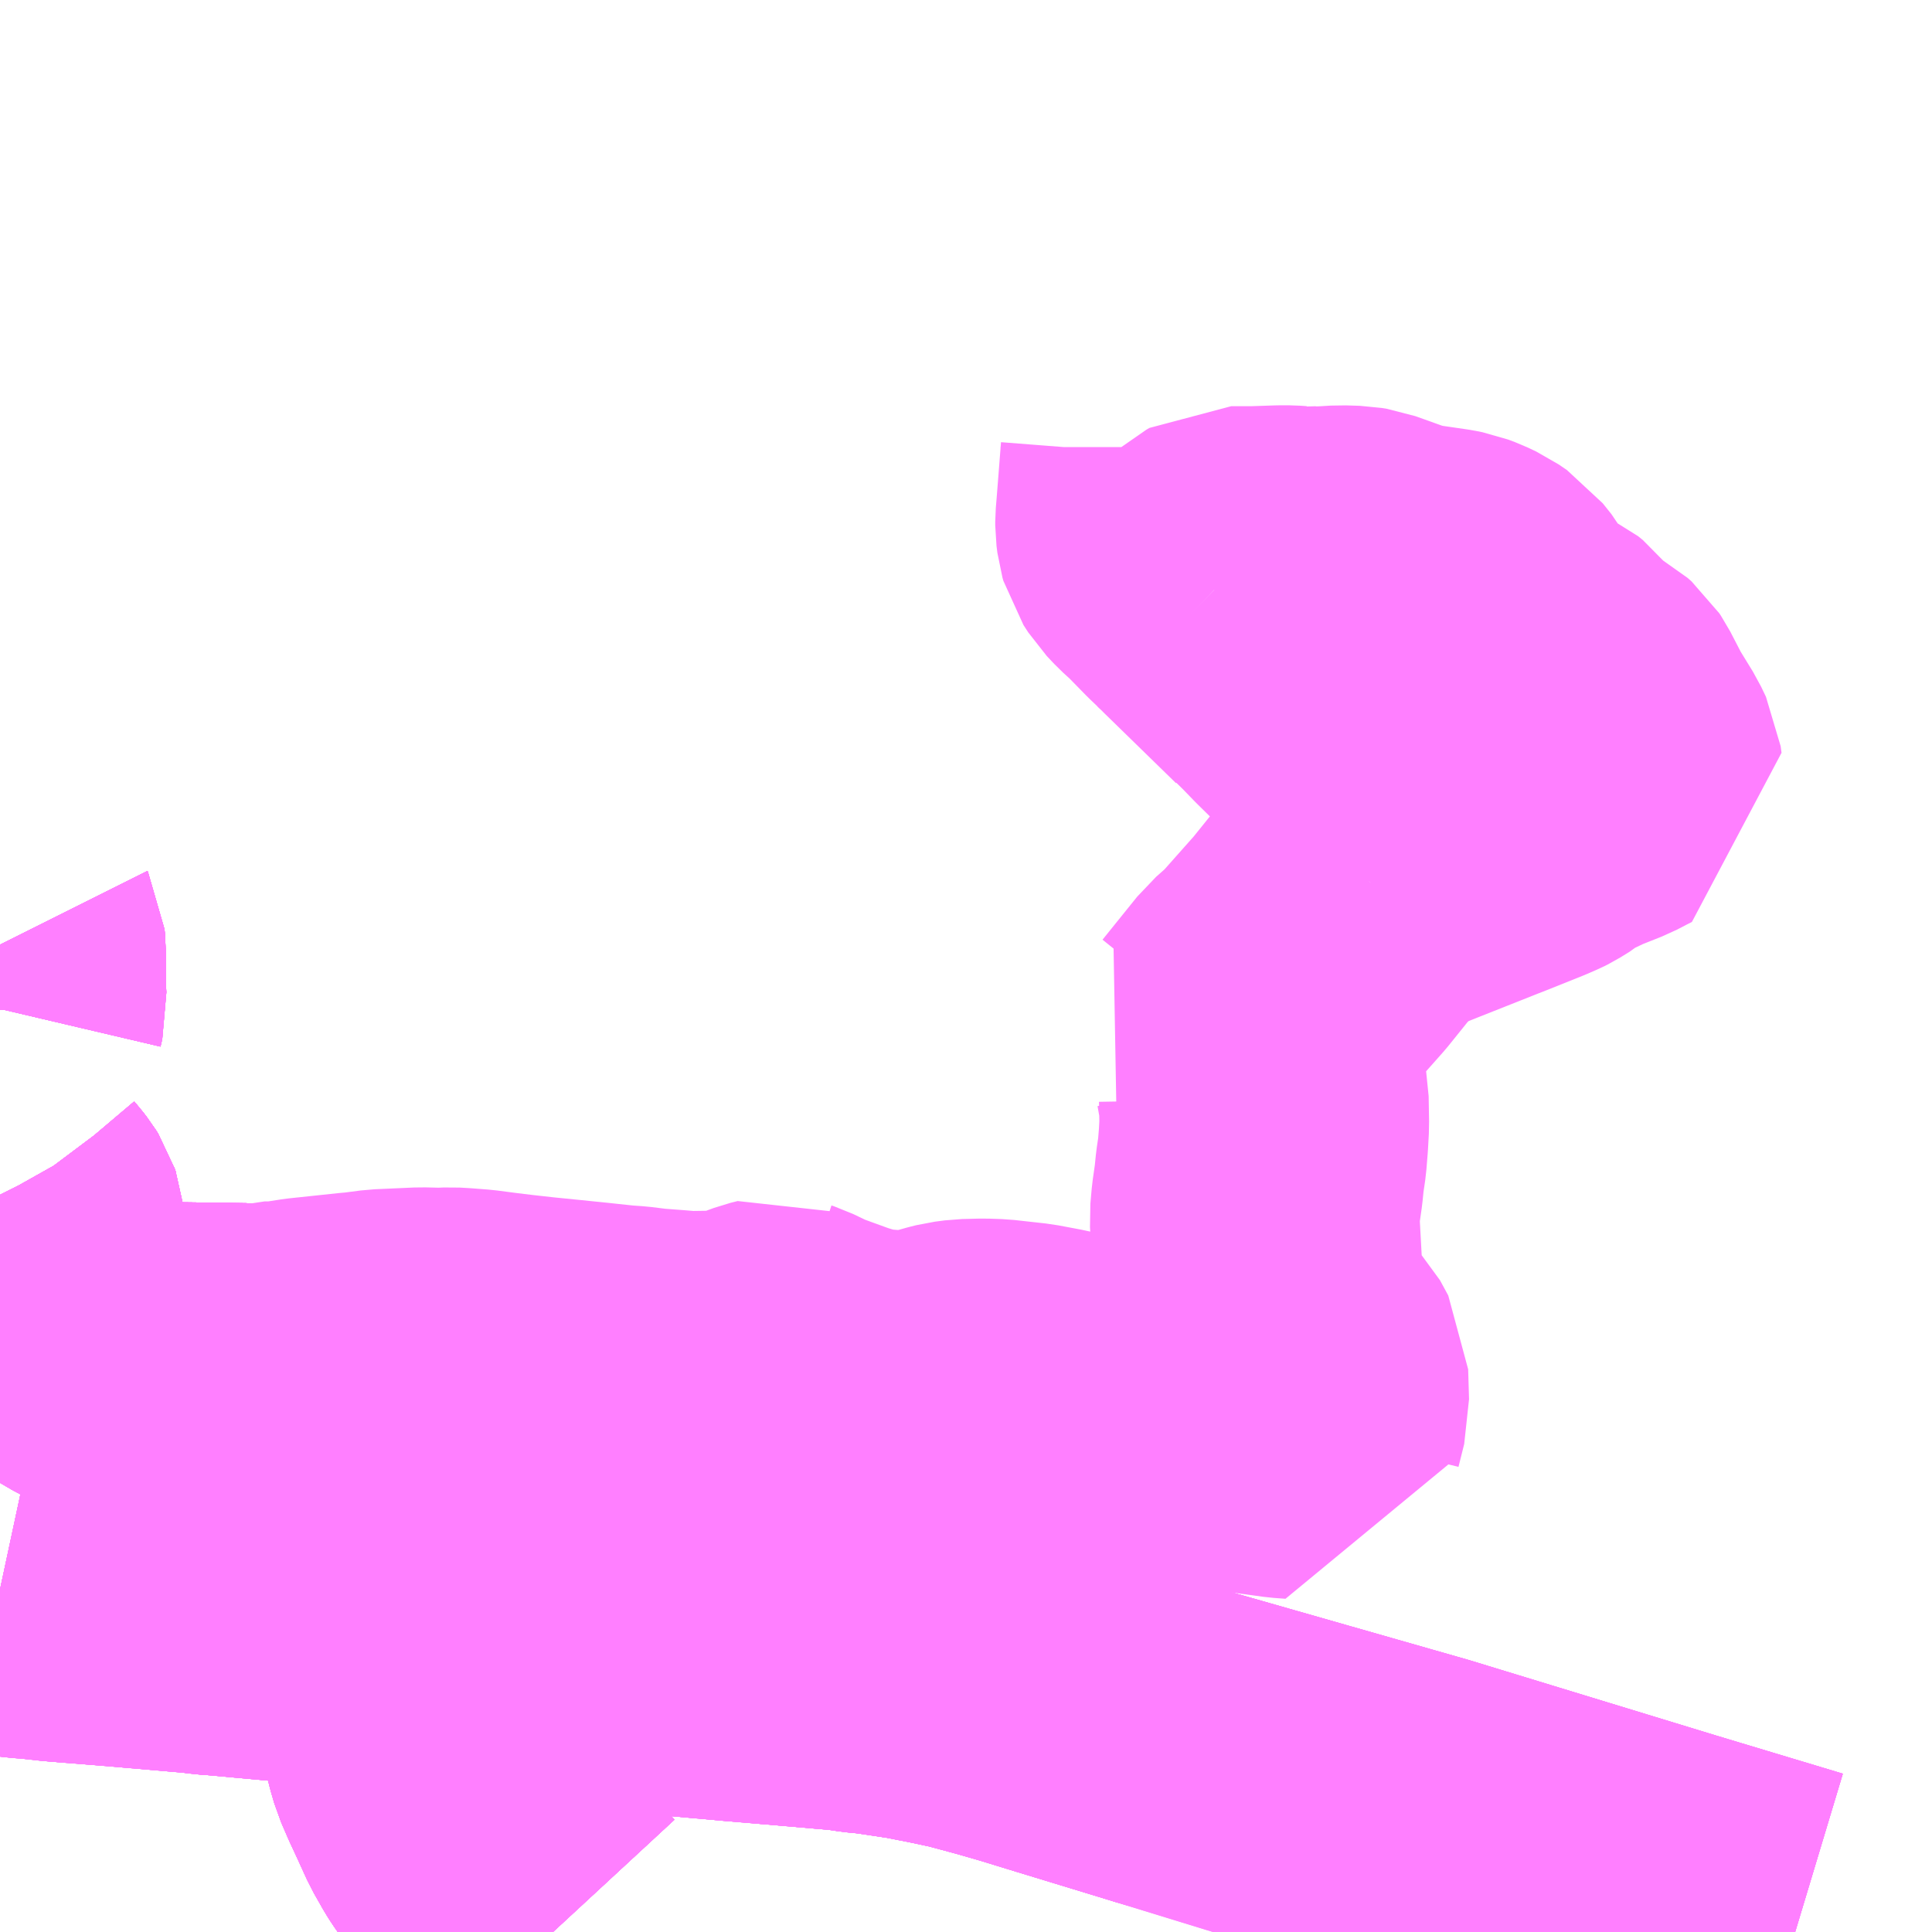 <?xml version="1.0" encoding="UTF-8"?>
<svg  xmlns="http://www.w3.org/2000/svg" xmlns:xlink="http://www.w3.org/1999/xlink" xmlns:go="http://purl.org/svgmap/profile" property="N07_001,N07_002,N07_003,N07_004,N07_005,N07_006,N07_007" viewBox="13460.449 -3401.367 4.395 4.395" go:dataArea="13460.44921875 -3401.3671875 4.39453125 4.39453125" >
<globalCoordinateSystem srsName="http://purl.org/crs/84" transform="matrix(100.0,0.0,0.0,-100.0,0.0,0.0)" />
<defs>
 <g id="p0" >
  <circle cx="0.0" cy="0.0" r="3" stroke="green" stroke-width="0.75" vector-effect="non-scaling-stroke" />
 </g>
</defs>
<g fill="none" fill-rule="evenodd" stroke="#FF00FF" stroke-width="0.75" opacity="0.5" vector-effect="non-scaling-stroke" stroke-linejoin="bevel" >
<path content="1,JRバス関東（株）,ドリーム高松号/松山号/徳島号/高知号,4.0,4.0,4.0," xlink:title="1" d="M13460.449,-3397.751L13460.463,-3397.748L13460.504,-3397.742L13460.518,-3397.741L13460.522,-3397.741L13460.577,-3397.735L13460.599,-3397.733L13460.7,-3397.725L13460.759,-3397.72L13460.91,-3397.707L13460.93,-3397.704L13460.948,-3397.703L13461.156,-3397.684L13461.312,-3397.671L13461.336,-3397.669L13461.361,-3397.667L13461.651,-3397.641L13461.667,-3397.64L13461.683,-3397.638L13461.925,-3397.617L13461.947,-3397.615L13461.965,-3397.613L13462.133,-3397.598L13462.228,-3397.59L13462.379,-3397.577L13462.412,-3397.572L13462.443,-3397.569L13462.53,-3397.556L13462.601,-3397.542L13462.638,-3397.534L13462.648,-3397.532L13462.663,-3397.528L13462.726,-3397.511L13462.785,-3397.494L13462.873,-3397.467L13463.083,-3397.403L13463.089,-3397.401L13463.424,-3397.298L13463.553,-3397.259L13463.698,-3397.214L13463.747,-3397.198L13463.845,-3397.168L13463.954,-3397.135L13463.989,-3397.125L13464.203,-3397.06L13464.288,-3397.034L13464.294,-3397.033L13464.33,-3397.021L13464.419,-3396.994L13464.474,-3396.977L13464.49,-3396.973"/>
<path content="1,JR四国バス（株）,ドリーム徳島号　阿南・徳島⇔新宿・東京・新木場,1.0,1.0,1.0," xlink:title="1" d="M13464.533,-3396.973L13464.244,-3397.06L13463.684,-3397.231L13463.089,-3397.401L13463.083,-3397.403L13462.873,-3397.467L13462.785,-3397.494L13462.726,-3397.511L13462.663,-3397.528L13462.648,-3397.532L13462.638,-3397.534L13462.601,-3397.542L13462.53,-3397.556L13462.443,-3397.569L13462.412,-3397.572L13462.379,-3397.577L13462.228,-3397.59L13462.133,-3397.598L13461.965,-3397.613L13461.947,-3397.615L13461.925,-3397.617L13461.683,-3397.638L13461.667,-3397.64L13461.651,-3397.641L13461.361,-3397.667L13461.336,-3397.669L13461.312,-3397.671L13461.156,-3397.684L13460.948,-3397.703L13460.93,-3397.704L13460.91,-3397.707L13460.759,-3397.72L13460.7,-3397.725L13460.599,-3397.733L13460.577,-3397.735L13460.522,-3397.741L13460.518,-3397.741L13460.504,-3397.742L13460.463,-3397.748L13460.449,-3397.751"/>
<path content="1,京浜急行バス（株）,エディ号,2.0,2.0,2.0," xlink:title="1" d="M13460.449,-3397.751L13460.463,-3397.748L13460.504,-3397.742L13460.518,-3397.741L13460.522,-3397.741L13460.577,-3397.735L13460.599,-3397.733L13460.7,-3397.725L13460.759,-3397.72L13460.91,-3397.707L13460.93,-3397.704L13460.948,-3397.703L13461.156,-3397.684L13461.312,-3397.671L13461.336,-3397.669L13461.361,-3397.667L13461.651,-3397.641L13461.667,-3397.64L13461.683,-3397.638L13461.925,-3397.617L13461.947,-3397.615L13461.965,-3397.613L13462.133,-3397.598L13462.228,-3397.59L13462.379,-3397.577L13462.412,-3397.572L13462.443,-3397.569L13462.53,-3397.556L13462.601,-3397.542L13462.638,-3397.534L13462.648,-3397.532L13462.663,-3397.528L13462.726,-3397.511L13462.785,-3397.494L13462.873,-3397.467L13463.083,-3397.403L13463.089,-3397.401L13463.424,-3397.298L13463.553,-3397.259L13463.698,-3397.214L13463.747,-3397.198L13463.845,-3397.168L13463.954,-3397.135L13463.989,-3397.125L13464.203,-3397.06L13464.288,-3397.034L13464.294,-3397.033L13464.33,-3397.021L13464.419,-3396.994L13464.474,-3396.977L13464.49,-3396.973"/>
<path content="1,小松島市,和田島・大林線,12.0,11.0,11.0," xlink:title="1" d="M13461.025,-3398.251L13461.053,-3398.214L13461.074,-3398.193L13461.09,-3398.169L13461.091,-3398.165L13461.109,-3398.116L13461.148,-3398.006L13461.175,-3397.942L13461.192,-3397.91L13461.202,-3397.896L13461.204,-3397.893L13461.216,-3397.88L13461.237,-3397.845L13461.253,-3397.823L13461.283,-3397.773L13461.31,-3397.723L13461.336,-3397.669L13461.366,-3397.593L13461.382,-3397.552L13461.393,-3397.519L13461.405,-3397.48"/>
<path content="1,小松島市,和田島・大林線,12.0,11.0,11.0," xlink:title="1" d="M13461.025,-3398.251L13461.051,-3398.259L13461.074,-3398.259L13461.101,-3398.261L13461.146,-3398.268L13461.259,-3398.28L13461.272,-3398.281L13461.318,-3398.287L13461.408,-3398.291L13461.45,-3398.29L13461.474,-3398.291L13461.492,-3398.29L13461.531,-3398.287L13461.554,-3398.284L13461.577,-3398.281L13461.618,-3398.276L13461.672,-3398.27L13461.732,-3398.264L13461.791,-3398.258L13461.856,-3398.251L13461.885,-3398.249L13461.925,-3398.244L13461.978,-3398.24L13462.013,-3398.237L13462.081,-3398.238L13462.101,-3398.24L13462.131,-3398.245L13462.151,-3398.25L13462.172,-3398.256L13462.202,-3398.267L13462.218,-3398.271L13462.222,-3398.269L13462.228,-3398.267L13462.272,-3398.246L13462.338,-3398.222L13462.355,-3398.216L13462.392,-3398.205L13462.413,-3398.2L13462.427,-3398.197L13462.449,-3398.195L13462.478,-3398.195L13462.491,-3398.193L13462.506,-3398.192L13462.529,-3398.195L13462.554,-3398.197L13462.58,-3398.204L13462.612,-3398.213L13462.624,-3398.216L13462.647,-3398.219L13462.686,-3398.22L13462.715,-3398.219L13462.787,-3398.211L13462.819,-3398.205L13462.84,-3398.201L13462.865,-3398.195L13462.879,-3398.19L13462.908,-3398.179L13462.971,-3398.151L13462.99,-3398.142L13463.001,-3398.136L13463.011,-3398.131L13463.018,-3398.128L13463.056,-3398.12L13463.079,-3398.115L13463.104,-3398.112L13463.153,-3398.112L13463.194,-3398.116L13463.242,-3398.119L13463.278,-3398.119L13463.331,-3398.112L13463.374,-3398.106L13463.401,-3398.104L13463.403,-3398.121L13463.416,-3398.173L13463.414,-3398.241L13463.395,-3398.276L13463.369,-3398.303L13463.322,-3398.349L13463.313,-3398.359L13463.305,-3398.374L13463.301,-3398.386L13463.301,-3398.411L13463.311,-3398.448L13463.303,-3398.596L13463.306,-3398.63L13463.312,-3398.672L13463.315,-3398.702L13463.319,-3398.729L13463.32,-3398.736L13463.323,-3398.773L13463.325,-3398.809L13463.324,-3398.867L13463.318,-3398.899L13463.315,-3398.916L13463.31,-3398.925L13463.305,-3398.934L13463.278,-3398.963L13463.247,-3398.992L13463.249,-3398.994L13463.328,-3399.092L13463.364,-3399.124L13463.451,-3399.222L13463.513,-3399.299L13463.566,-3399.36"/>
<path content="1,小松島市,和田島・大林線,12.0,11.0,11.0," xlink:title="1" d="M13463.566,-3399.36L13463.581,-3399.387L13463.595,-3399.418L13463.607,-3399.455L13463.61,-3399.474L13463.612,-3399.502L13463.612,-3399.543L13463.61,-3399.558L13463.597,-3399.606L13463.581,-3399.644L13463.57,-3399.661L13463.541,-3399.701L13463.527,-3399.716L13463.5,-3399.742L13463.435,-3399.806L13463.406,-3399.836L13463.391,-3399.848L13463.386,-3399.854L13463.224,-3400.012L13463.211,-3400.025"/>
<path content="1,小松島市,和田島・大林線,12.0,11.0,11.0," xlink:title="1" d="M13463.566,-3399.36L13463.589,-3399.368L13463.647,-3399.391L13463.748,-3399.431L13463.811,-3399.456L13463.829,-3399.463L13463.909,-3399.495L13463.932,-3399.505L13463.938,-3399.508L13463.959,-3399.521L13463.971,-3399.531L13463.983,-3399.539L13463.987,-3399.541L13463.995,-3399.544L13464.004,-3399.548L13464.038,-3399.564L13464.091,-3399.585L13464.118,-3399.599L13464.13,-3399.605L13464.128,-3399.62L13464.117,-3399.643L13464.082,-3399.7L13464.052,-3399.758L13464.048,-3399.764L13464.039,-3399.772L13464.03,-3399.777L13464.004,-3399.791L13463.988,-3399.804L13463.965,-3399.828L13463.949,-3399.848L13463.938,-3399.857L13463.912,-3399.869L13463.892,-3399.876L13463.879,-3399.884L13463.866,-3399.896L13463.852,-3399.911L13463.831,-3399.947L13463.822,-3399.963L13463.802,-3399.988L13463.783,-3400.001L13463.764,-3400.01L13463.748,-3400.016L13463.733,-3400.019L13463.678,-3400.027L13463.662,-3400.029L13463.637,-3400.035L13463.613,-3400.042L13463.585,-3400.052L13463.574,-3400.056L13463.543,-3400.067L13463.531,-3400.069L13463.499,-3400.07L13463.466,-3400.068L13463.429,-3400.067L13463.401,-3400.07L13463.395,-3400.069L13463.381,-3400.07L13463.362,-3400.07L13463.303,-3400.068L13463.25,-3400.068L13463.243,-3400.064L13463.237,-3400.059L13463.231,-3400.049L13463.211,-3400.025"/>
<path content="1,小松島市,和田島・大林線,12.0,11.0,11.0," xlink:title="1" d="M13463.211,-3400.025L13463.187,-3400.048L13463.143,-3400.093L13463.12,-3400.114L13463.103,-3400.132L13463.092,-3400.149L13463.09,-3400.156L13463.088,-3400.172L13463.088,-3400.18L13463.09,-3400.204L13463.093,-3400.242L13463.1,-3400.332L13463.1,-3400.35"/>
<path content="1,小松島市,和田島・大林線,12.0,11.0,11.0," xlink:title="1" d="M13460.449,-3399.218L13460.45,-3399.216L13460.451,-3399.206L13460.451,-3399.171L13460.451,-3399.125L13460.45,-3399.107L13460.453,-3399.089L13460.449,-3399.072L13460.449,-3399.07M13460.449,-3398.649L13460.45,-3398.647L13460.459,-3398.631L13460.468,-3398.619L13460.479,-3398.606L13460.486,-3398.597L13460.491,-3398.589L13460.494,-3398.58L13460.497,-3398.572L13460.498,-3398.56L13460.496,-3398.549L13460.479,-3398.494L13460.481,-3398.491L13460.492,-3398.477L13460.523,-3398.437L13460.535,-3398.421L13460.551,-3398.402L13460.578,-3398.372L13460.595,-3398.354L13460.6,-3398.348L13460.623,-3398.328L13460.652,-3398.309L13460.683,-3398.293L13460.737,-3398.266L13460.741,-3398.263L13460.755,-3398.26L13460.787,-3398.258L13460.939,-3398.256L13461.004,-3398.255L13461.025,-3398.251"/>
<path content="1,徳島バス南部（株）,高知・室戸⇔大阪駅前・なんば・USJ,7.0,7.0,7.0," xlink:title="1" d="M13464.533,-3396.973L13464.244,-3397.06L13463.684,-3397.231L13463.089,-3397.401L13463.083,-3397.403L13462.873,-3397.467L13462.785,-3397.494L13462.726,-3397.511L13462.663,-3397.528L13462.648,-3397.532L13462.638,-3397.534L13462.601,-3397.542L13462.53,-3397.556L13462.443,-3397.569L13462.412,-3397.572L13462.379,-3397.577L13462.228,-3397.59L13462.133,-3397.598L13461.965,-3397.613L13461.947,-3397.615L13461.925,-3397.617L13461.683,-3397.638L13461.667,-3397.64L13461.651,-3397.641L13461.361,-3397.667L13461.336,-3397.669L13461.312,-3397.671L13461.156,-3397.684L13460.948,-3397.703L13460.93,-3397.704L13460.91,-3397.707L13460.759,-3397.72L13460.7,-3397.725L13460.599,-3397.733L13460.577,-3397.735L13460.522,-3397.741L13460.518,-3397.741L13460.504,-3397.742L13460.463,-3397.748L13460.449,-3397.751"/>
<path content="1,徳島バス阿南（株）,室戸/阿南-大阪線,7.0,7.0,7.0," xlink:title="1" d="M13464.533,-3396.973L13464.244,-3397.06L13463.684,-3397.231L13463.089,-3397.401L13463.083,-3397.403L13462.873,-3397.467L13462.785,-3397.494L13462.726,-3397.511L13462.663,-3397.528L13462.648,-3397.532L13462.638,-3397.534L13462.601,-3397.542L13462.53,-3397.556L13462.443,-3397.569L13462.412,-3397.572L13462.379,-3397.577L13462.228,-3397.59L13462.133,-3397.598L13461.965,-3397.613L13461.947,-3397.615L13461.925,-3397.617L13461.683,-3397.638L13461.667,-3397.64L13461.651,-3397.641L13461.361,-3397.667L13461.336,-3397.669L13461.312,-3397.671L13461.156,-3397.684L13460.948,-3397.703L13460.93,-3397.704L13460.91,-3397.707L13460.759,-3397.72L13460.7,-3397.725L13460.599,-3397.733L13460.577,-3397.735L13460.522,-3397.741L13460.518,-3397.741L13460.504,-3397.742L13460.463,-3397.748L13460.449,-3397.751"/>
<path content="1,徳島バス（株）,丹生谷線86,9.0,9.0,9.0," xlink:title="1" d="M13460.449,-3399.218L13460.45,-3399.216L13460.451,-3399.206L13460.451,-3399.171L13460.451,-3399.125L13460.453,-3399.089L13460.449,-3399.072L13460.449,-3399.07M13460.449,-3398.649L13460.45,-3398.647L13460.459,-3398.631L13460.468,-3398.619L13460.479,-3398.606L13460.486,-3398.597L13460.491,-3398.589L13460.494,-3398.58L13460.497,-3398.572L13460.498,-3398.56L13460.496,-3398.549L13460.479,-3398.494L13460.481,-3398.491L13460.492,-3398.477L13460.523,-3398.437L13460.535,-3398.421L13460.551,-3398.402L13460.578,-3398.372L13460.595,-3398.354L13460.6,-3398.348L13460.623,-3398.328L13460.652,-3398.309L13460.683,-3398.293L13460.737,-3398.266L13460.741,-3398.263L13460.755,-3398.26L13460.787,-3398.258L13460.939,-3398.256L13461.004,-3398.255L13461.025,-3398.251L13461.053,-3398.214L13461.074,-3398.193L13461.09,-3398.169L13461.091,-3398.165L13461.109,-3398.116L13461.148,-3398.006L13461.175,-3397.942L13461.192,-3397.91L13461.202,-3397.896L13461.216,-3397.88L13461.237,-3397.845L13461.253,-3397.823L13461.283,-3397.773L13461.31,-3397.723L13461.336,-3397.669L13461.366,-3397.593L13461.382,-3397.552L13461.393,-3397.519L13461.405,-3397.48L13461.41,-3397.46L13461.416,-3397.434L13461.426,-3397.394L13461.433,-3397.37L13461.449,-3397.333L13461.463,-3397.303L13461.489,-3397.246L13461.51,-3397.209L13461.517,-3397.198L13461.524,-3397.188L13461.548,-3397.153L13461.567,-3397.124L13461.633,-3397.053L13461.659,-3397.026L13461.708,-3396.973"/>
<path content="1,徳島バス（株）,室戸・生見・橘⇔大阪,7.0,7.0,7.0," xlink:title="1" d="M13464.533,-3396.973L13464.244,-3397.06L13463.684,-3397.231L13463.089,-3397.401L13463.083,-3397.403L13462.873,-3397.467L13462.785,-3397.494L13462.726,-3397.511L13462.663,-3397.528L13462.648,-3397.532L13462.638,-3397.534L13462.601,-3397.542L13462.53,-3397.556L13462.443,-3397.569L13462.412,-3397.572L13462.379,-3397.577L13462.228,-3397.59L13462.133,-3397.598L13461.965,-3397.613L13461.947,-3397.615L13461.925,-3397.617L13461.683,-3397.638L13461.667,-3397.64L13461.651,-3397.641L13461.361,-3397.667L13461.336,-3397.669L13461.312,-3397.671L13461.156,-3397.684L13460.948,-3397.703L13460.93,-3397.704L13460.91,-3397.707L13460.759,-3397.72L13460.7,-3397.725L13460.599,-3397.733L13460.577,-3397.735L13460.522,-3397.741L13460.518,-3397.741L13460.504,-3397.742L13460.463,-3397.748L13460.449,-3397.751"/>
<path content="1,徳島バス（株）,富岡・橘本線70,8.0,6.0,6.0," xlink:title="1" d="M13460.449,-3399.218L13460.45,-3399.216L13460.451,-3399.206L13460.451,-3399.171L13460.451,-3399.125L13460.453,-3399.089L13460.449,-3399.072L13460.449,-3399.07M13460.449,-3398.649L13460.45,-3398.647L13460.459,-3398.631L13460.468,-3398.619L13460.479,-3398.606L13460.486,-3398.597L13460.491,-3398.589L13460.494,-3398.58L13460.497,-3398.572L13460.498,-3398.56L13460.496,-3398.549L13460.479,-3398.494L13460.481,-3398.491L13460.492,-3398.477L13460.523,-3398.437L13460.535,-3398.421L13460.551,-3398.402L13460.578,-3398.372L13460.595,-3398.354L13460.6,-3398.348L13460.623,-3398.328L13460.652,-3398.309L13460.683,-3398.293L13460.737,-3398.266L13460.741,-3398.263L13460.755,-3398.26L13460.787,-3398.258L13460.939,-3398.256L13461.004,-3398.255L13461.025,-3398.251L13461.053,-3398.214L13461.074,-3398.193L13461.09,-3398.169L13461.091,-3398.165L13461.109,-3398.116L13461.148,-3398.006L13461.175,-3397.942L13461.192,-3397.91L13461.202,-3397.896L13461.216,-3397.88L13461.237,-3397.845L13461.253,-3397.823L13461.283,-3397.773L13461.31,-3397.723L13461.336,-3397.669L13461.366,-3397.593L13461.382,-3397.552L13461.393,-3397.519L13461.405,-3397.48L13461.41,-3397.46L13461.416,-3397.434L13461.426,-3397.394L13461.433,-3397.37L13461.449,-3397.333L13461.463,-3397.303L13461.489,-3397.246L13461.51,-3397.209L13461.517,-3397.198L13461.524,-3397.188L13461.548,-3397.153L13461.567,-3397.124L13461.633,-3397.053L13461.659,-3397.026L13461.708,-3396.973"/>
<path content="1,徳島バス（株）,富岡・橘本線77,8.0,6.0,6.0," xlink:title="1" d="M13460.449,-3399.218L13460.45,-3399.216L13460.451,-3399.206L13460.451,-3399.171L13460.451,-3399.125L13460.453,-3399.089L13460.449,-3399.072L13460.449,-3399.07M13460.449,-3398.649L13460.45,-3398.647L13460.459,-3398.631L13460.468,-3398.619L13460.479,-3398.606L13460.486,-3398.597L13460.491,-3398.589L13460.494,-3398.58L13460.497,-3398.572L13460.498,-3398.56L13460.496,-3398.549L13460.479,-3398.494L13460.481,-3398.491L13460.492,-3398.477L13460.523,-3398.437L13460.535,-3398.421L13460.551,-3398.402L13460.578,-3398.372L13460.595,-3398.354L13460.6,-3398.348L13460.623,-3398.328L13460.652,-3398.309L13460.683,-3398.293L13460.737,-3398.266L13460.741,-3398.263L13460.755,-3398.26L13460.787,-3398.258L13460.939,-3398.256L13461.004,-3398.255L13461.025,-3398.251L13461.053,-3398.214L13461.074,-3398.193L13461.09,-3398.169L13461.091,-3398.165L13461.109,-3398.116L13461.148,-3398.006L13461.175,-3397.942L13461.192,-3397.91L13461.202,-3397.896L13461.216,-3397.88L13461.237,-3397.845L13461.253,-3397.823L13461.283,-3397.773L13461.31,-3397.723L13461.336,-3397.669L13461.366,-3397.593L13461.382,-3397.552L13461.393,-3397.519L13461.405,-3397.48L13461.41,-3397.46L13461.416,-3397.434L13461.426,-3397.394L13461.433,-3397.37L13461.449,-3397.333L13461.463,-3397.303L13461.489,-3397.246L13461.51,-3397.209L13461.517,-3397.198L13461.524,-3397.188L13461.548,-3397.153L13461.567,-3397.124L13461.633,-3397.053L13461.659,-3397.026L13461.708,-3396.973"/>
<path content="1,徳島バス（株）,富岡・橘本線80,19.0,17.0,17.0," xlink:title="1" d="M13460.449,-3399.218L13460.45,-3399.216L13460.451,-3399.206L13460.451,-3399.171L13460.451,-3399.125L13460.453,-3399.089L13460.449,-3399.072L13460.449,-3399.07M13460.449,-3398.649L13460.45,-3398.647L13460.459,-3398.631L13460.468,-3398.619L13460.479,-3398.606L13460.486,-3398.597L13460.491,-3398.589L13460.494,-3398.58L13460.497,-3398.572L13460.498,-3398.56L13460.496,-3398.549L13460.479,-3398.494L13460.481,-3398.491L13460.492,-3398.477L13460.523,-3398.437L13460.535,-3398.421L13460.551,-3398.402L13460.578,-3398.372L13460.595,-3398.354L13460.6,-3398.348L13460.623,-3398.328L13460.652,-3398.309L13460.683,-3398.293L13460.737,-3398.266L13460.741,-3398.263L13460.755,-3398.26L13460.787,-3398.258L13460.939,-3398.256L13461.004,-3398.255L13461.025,-3398.251L13461.053,-3398.214L13461.074,-3398.193L13461.09,-3398.169L13461.091,-3398.165L13461.109,-3398.116L13461.148,-3398.006L13461.175,-3397.942L13461.192,-3397.91L13461.202,-3397.896L13461.216,-3397.88L13461.237,-3397.845L13461.253,-3397.823L13461.283,-3397.773L13461.31,-3397.723L13461.336,-3397.669L13461.366,-3397.593L13461.382,-3397.552L13461.393,-3397.519L13461.405,-3397.48L13461.41,-3397.46L13461.416,-3397.434L13461.426,-3397.394L13461.433,-3397.37L13461.449,-3397.333L13461.463,-3397.303L13461.489,-3397.246L13461.51,-3397.209L13461.517,-3397.198L13461.524,-3397.188L13461.548,-3397.153L13461.567,-3397.124L13461.633,-3397.053L13461.659,-3397.026L13461.708,-3396.973"/>
<path content="1,徳島バス（株）,富岡・橘本線87,19.0,17.0,17.0," xlink:title="1" d="M13460.449,-3399.218L13460.45,-3399.216L13460.451,-3399.206L13460.451,-3399.171L13460.451,-3399.125L13460.453,-3399.089L13460.449,-3399.072L13460.449,-3399.07M13460.449,-3398.649L13460.45,-3398.647L13460.459,-3398.631L13460.468,-3398.619L13460.479,-3398.606L13460.486,-3398.597L13460.491,-3398.589L13460.494,-3398.58L13460.497,-3398.572L13460.498,-3398.56L13460.496,-3398.549L13460.479,-3398.494L13460.481,-3398.491L13460.492,-3398.477L13460.523,-3398.437L13460.535,-3398.421L13460.551,-3398.402L13460.578,-3398.372L13460.595,-3398.354L13460.6,-3398.348L13460.623,-3398.328L13460.652,-3398.309L13460.683,-3398.293L13460.737,-3398.266L13460.741,-3398.263L13460.755,-3398.26L13460.787,-3398.258L13460.939,-3398.256L13461.004,-3398.255L13461.025,-3398.251L13461.053,-3398.214L13461.074,-3398.193L13461.09,-3398.169L13461.091,-3398.165L13461.109,-3398.116L13461.148,-3398.006L13461.175,-3397.942L13461.192,-3397.91L13461.202,-3397.896L13461.216,-3397.88L13461.237,-3397.845L13461.253,-3397.823L13461.283,-3397.773L13461.31,-3397.723L13461.336,-3397.669L13461.366,-3397.593L13461.382,-3397.552L13461.393,-3397.519L13461.405,-3397.48L13461.41,-3397.46L13461.416,-3397.434L13461.426,-3397.394L13461.433,-3397.37L13461.449,-3397.333L13461.463,-3397.303L13461.489,-3397.246L13461.51,-3397.209L13461.517,-3397.198L13461.524,-3397.188L13461.548,-3397.153L13461.567,-3397.124L13461.633,-3397.053L13461.659,-3397.026L13461.708,-3396.973"/>
<path content="1,徳島バス（株）,徳島⇔東京,2.0,2.0,2.0," xlink:title="1" d="M13464.533,-3396.973L13464.244,-3397.06L13463.684,-3397.231L13463.089,-3397.401L13463.083,-3397.403L13462.873,-3397.467L13462.785,-3397.494L13462.726,-3397.511L13462.663,-3397.528L13462.648,-3397.532L13462.638,-3397.534L13462.601,-3397.542L13462.53,-3397.556L13462.443,-3397.569L13462.412,-3397.572L13462.379,-3397.577L13462.228,-3397.59L13462.133,-3397.598L13461.965,-3397.613L13461.947,-3397.615L13461.925,-3397.617L13461.683,-3397.638L13461.667,-3397.64L13461.651,-3397.641L13461.361,-3397.667L13461.336,-3397.669L13461.312,-3397.671L13461.156,-3397.684L13460.948,-3397.703L13460.93,-3397.704L13460.91,-3397.707L13460.759,-3397.72L13460.7,-3397.725L13460.599,-3397.733L13460.577,-3397.735L13460.522,-3397.741L13460.518,-3397.741L13460.504,-3397.742L13460.463,-3397.748L13460.449,-3397.751"/>
<path content="1,徳島バス（株）,春日野団地線80,7.0,7.0,7.0," xlink:title="1" d="M13460.449,-3399.218L13460.45,-3399.216L13460.451,-3399.206L13460.451,-3399.171L13460.451,-3399.125L13460.453,-3399.089L13460.449,-3399.072L13460.449,-3399.07M13460.449,-3398.649L13460.45,-3398.647L13460.459,-3398.631L13460.468,-3398.619L13460.479,-3398.606L13460.486,-3398.597L13460.491,-3398.589L13460.494,-3398.58L13460.497,-3398.572L13460.498,-3398.56L13460.496,-3398.549L13460.479,-3398.494L13460.481,-3398.491L13460.492,-3398.477L13460.523,-3398.437L13460.535,-3398.421L13460.551,-3398.402L13460.578,-3398.372L13460.595,-3398.354L13460.6,-3398.348L13460.623,-3398.328L13460.652,-3398.309L13460.683,-3398.293L13460.737,-3398.266L13460.741,-3398.263L13460.755,-3398.26L13460.787,-3398.258L13460.939,-3398.256L13461.004,-3398.255L13461.025,-3398.251L13461.053,-3398.214L13461.074,-3398.193L13461.09,-3398.169L13461.091,-3398.165L13461.109,-3398.116L13461.148,-3398.006L13461.175,-3397.942L13461.192,-3397.91L13461.202,-3397.896L13461.216,-3397.88L13461.237,-3397.845L13461.253,-3397.823L13461.283,-3397.773L13461.31,-3397.723L13461.336,-3397.669L13461.366,-3397.593L13461.382,-3397.552L13461.393,-3397.519L13461.405,-3397.48L13461.41,-3397.46L13461.416,-3397.434L13461.426,-3397.394L13461.433,-3397.37L13461.449,-3397.333L13461.463,-3397.303L13461.489,-3397.246L13461.51,-3397.209L13461.517,-3397.198L13461.524,-3397.188L13461.548,-3397.153L13461.567,-3397.124L13461.633,-3397.053L13461.659,-3397.026L13461.708,-3396.973"/>
<path content="1,徳島バス（株）,春日野団地線84,7.0,7.0,7.0," xlink:title="1" d="M13460.449,-3399.218L13460.45,-3399.216L13460.451,-3399.206L13460.451,-3399.171L13460.451,-3399.125L13460.453,-3399.089L13460.449,-3399.072L13460.449,-3399.07M13460.449,-3398.649L13460.45,-3398.647L13460.459,-3398.631L13460.468,-3398.619L13460.479,-3398.606L13460.486,-3398.597L13460.491,-3398.589L13460.494,-3398.58L13460.497,-3398.572L13460.498,-3398.56L13460.496,-3398.549L13460.479,-3398.494L13460.481,-3398.491L13460.492,-3398.477L13460.523,-3398.437L13460.535,-3398.421L13460.551,-3398.402L13460.578,-3398.372L13460.595,-3398.354L13460.6,-3398.348L13460.623,-3398.328L13460.652,-3398.309L13460.683,-3398.293L13460.737,-3398.266L13460.741,-3398.263L13460.755,-3398.26L13460.787,-3398.258L13460.939,-3398.256L13461.004,-3398.255L13461.025,-3398.251L13461.053,-3398.214L13461.074,-3398.193L13461.09,-3398.169L13461.091,-3398.165L13461.109,-3398.116L13461.148,-3398.006L13461.175,-3397.942L13461.192,-3397.91L13461.202,-3397.896L13461.216,-3397.88L13461.237,-3397.845L13461.253,-3397.823L13461.283,-3397.773L13461.31,-3397.723L13461.336,-3397.669L13461.366,-3397.593L13461.382,-3397.552L13461.393,-3397.519L13461.405,-3397.48L13461.41,-3397.46L13461.416,-3397.434L13461.426,-3397.394L13461.433,-3397.37L13461.449,-3397.333L13461.463,-3397.303L13461.489,-3397.246L13461.51,-3397.209L13461.517,-3397.198L13461.524,-3397.188L13461.548,-3397.153L13461.567,-3397.124L13461.633,-3397.053L13461.659,-3397.026L13461.708,-3396.973"/>
</g>
</svg>
